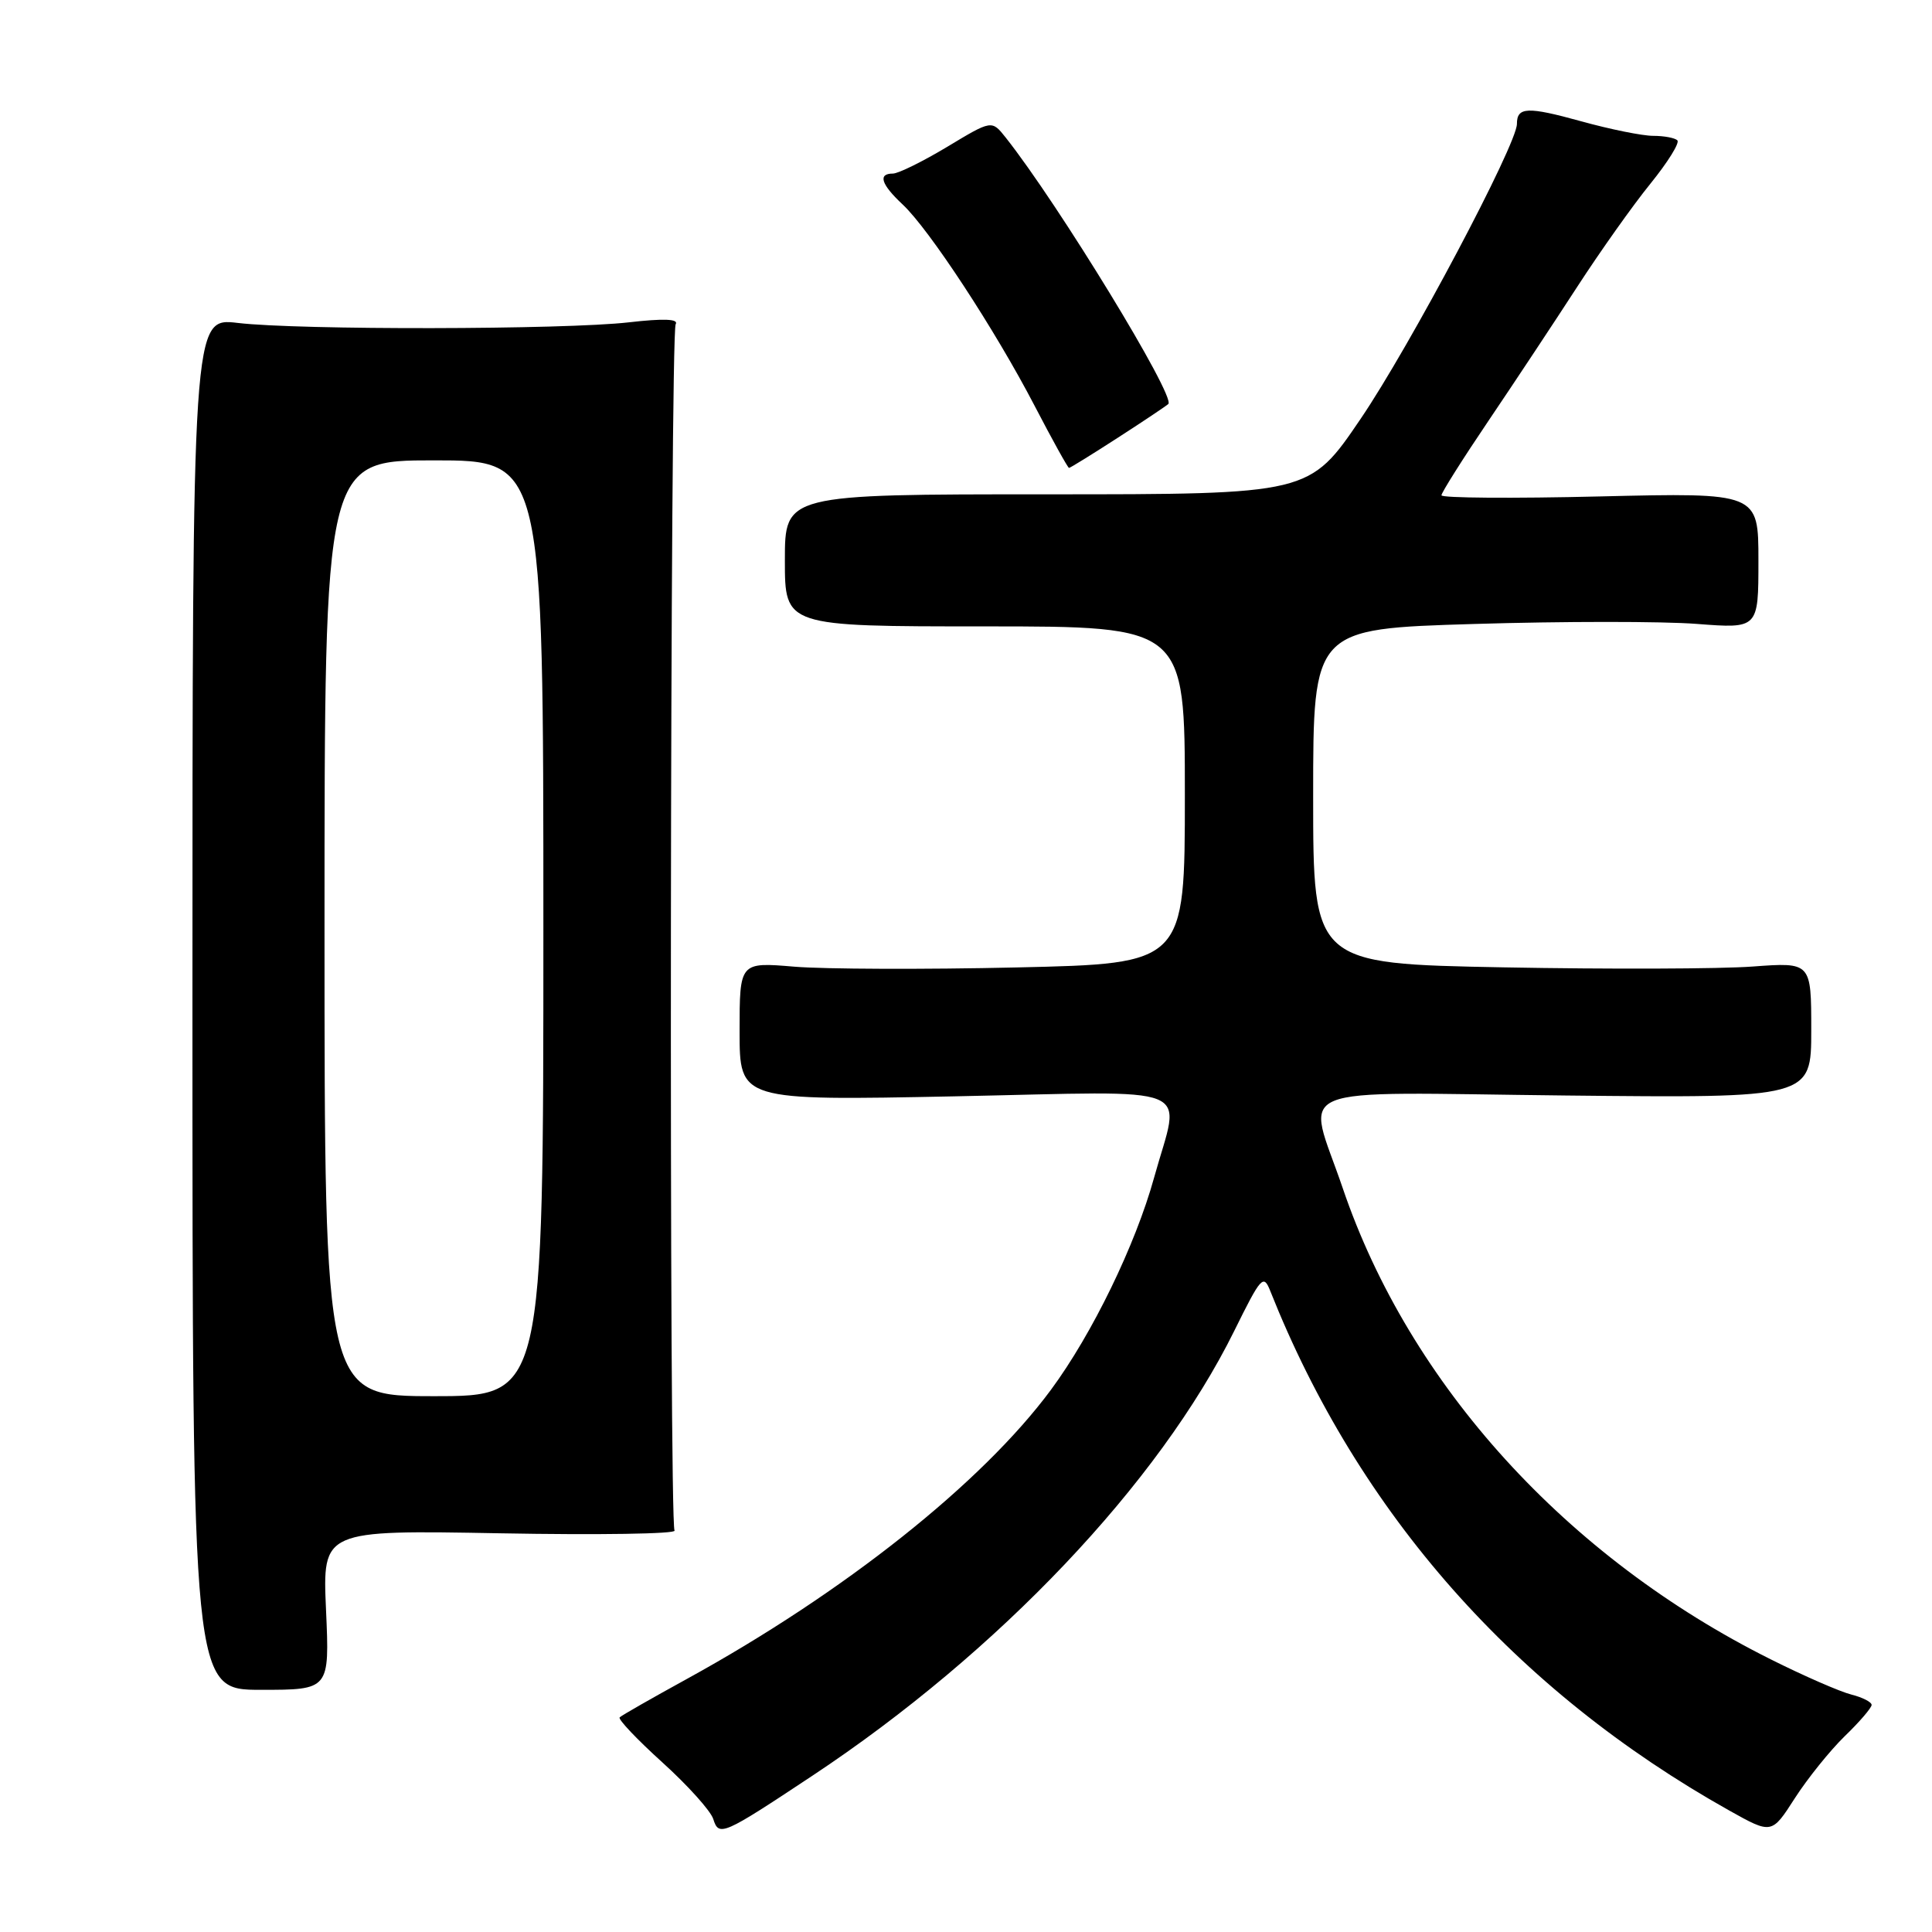 <?xml version="1.0" encoding="UTF-8" standalone="no"?>
<!DOCTYPE svg PUBLIC "-//W3C//DTD SVG 1.1//EN" "http://www.w3.org/Graphics/SVG/1.1/DTD/svg11.dtd" >
<svg xmlns="http://www.w3.org/2000/svg" xmlns:xlink="http://www.w3.org/1999/xlink" version="1.1" viewBox="0 0 256 256">
 <g >
 <path fill="currentColor"
d=" M 107.65 235.29 C 132.30 218.95 153.58 196.51 163.54 176.36 C 167.10 169.15 167.42 168.79 168.32 171.07 C 180.02 200.52 200.77 224.00 229.13 239.90 C 234.76 243.05 234.76 243.05 237.82 238.28 C 239.51 235.65 242.49 231.95 244.44 230.05 C 246.40 228.16 248.00 226.29 248.00 225.91 C 248.00 225.53 246.79 224.91 245.32 224.54 C 243.84 224.17 239.04 222.08 234.65 219.88 C 207.57 206.37 186.78 183.49 177.92 157.44 C 173.14 143.36 169.77 144.76 207.50 145.16 C 240.00 145.50 240.00 145.50 240.00 136.50 C 240.00 127.50 240.00 127.50 232.25 128.07 C 227.99 128.39 213.14 128.44 199.25 128.18 C 174.00 127.70 174.00 127.70 174.00 105.51 C 174.00 83.32 174.00 83.32 195.32 82.68 C 207.05 82.32 220.33 82.32 224.82 82.67 C 233.00 83.30 233.00 83.30 233.00 74.29 C 233.00 65.28 233.00 65.28 212.00 65.78 C 200.45 66.06 191.00 65.99 191.00 65.63 C 191.00 65.28 193.81 60.82 197.25 55.73 C 200.69 50.64 205.97 42.66 209.00 37.99 C 212.03 33.32 216.38 27.18 218.68 24.35 C 220.98 21.51 222.59 18.93 222.26 18.60 C 221.94 18.27 220.49 18.00 219.06 18.00 C 217.63 18.00 213.33 17.13 209.51 16.07 C 202.39 14.10 201.00 14.16 201.00 16.42 C 201.00 19.13 186.81 45.91 180.29 55.50 C 173.50 65.50 173.50 65.50 138.75 65.50 C 104.00 65.50 104.00 65.50 104.00 74.25 C 104.00 83.00 104.00 83.00 130.50 83.00 C 157.00 83.00 157.00 83.00 157.00 105.35 C 157.00 127.69 157.00 127.69 134.75 128.19 C 122.51 128.47 109.24 128.42 105.25 128.09 C 98.00 127.48 98.00 127.48 98.00 136.66 C 98.00 145.84 98.00 145.84 126.50 145.27 C 159.37 144.60 156.42 143.40 152.93 156.02 C 150.46 164.95 144.73 176.75 139.26 184.15 C 130.14 196.49 111.85 211.02 91.03 222.46 C 86.37 225.02 82.35 227.31 82.11 227.56 C 81.86 227.80 84.41 230.49 87.77 233.53 C 91.14 236.58 94.17 239.95 94.51 241.03 C 95.26 243.40 95.75 243.18 107.65 235.29 Z  M 43.20 213.33 C 42.73 202.74 42.73 202.74 66.30 203.17 C 79.27 203.41 89.65 203.25 89.38 202.81 C 88.64 201.62 88.79 44.15 89.53 42.96 C 89.96 42.26 87.95 42.18 83.33 42.71 C 74.82 43.69 39.58 43.75 31.50 42.79 C 25.50 42.08 25.50 42.08 25.50 133.00 C 25.50 223.91 25.50 223.91 34.58 223.91 C 43.67 223.91 43.67 223.91 43.20 213.33 Z  M 148.15 57.98 C 151.58 55.77 154.57 53.76 154.81 53.53 C 155.80 52.53 140.22 27.01 133.24 18.20 C 131.41 15.90 131.41 15.90 125.52 19.45 C 122.27 21.40 119.03 23.00 118.31 23.00 C 116.30 23.00 116.74 24.41 119.59 27.08 C 123.11 30.36 131.85 43.69 137.08 53.75 C 139.44 58.29 141.50 62.00 141.65 62.00 C 141.81 62.00 144.73 60.19 148.15 57.98 Z  M 43.00 123.00 C 43.00 61.00 43.00 61.00 57.50 61.00 C 72.00 61.00 72.00 61.00 72.00 123.00 C 72.00 185.00 72.00 185.00 57.50 185.00 C 43.00 185.00 43.00 185.00 43.00 123.00 Z "/>
</g>
</svg>